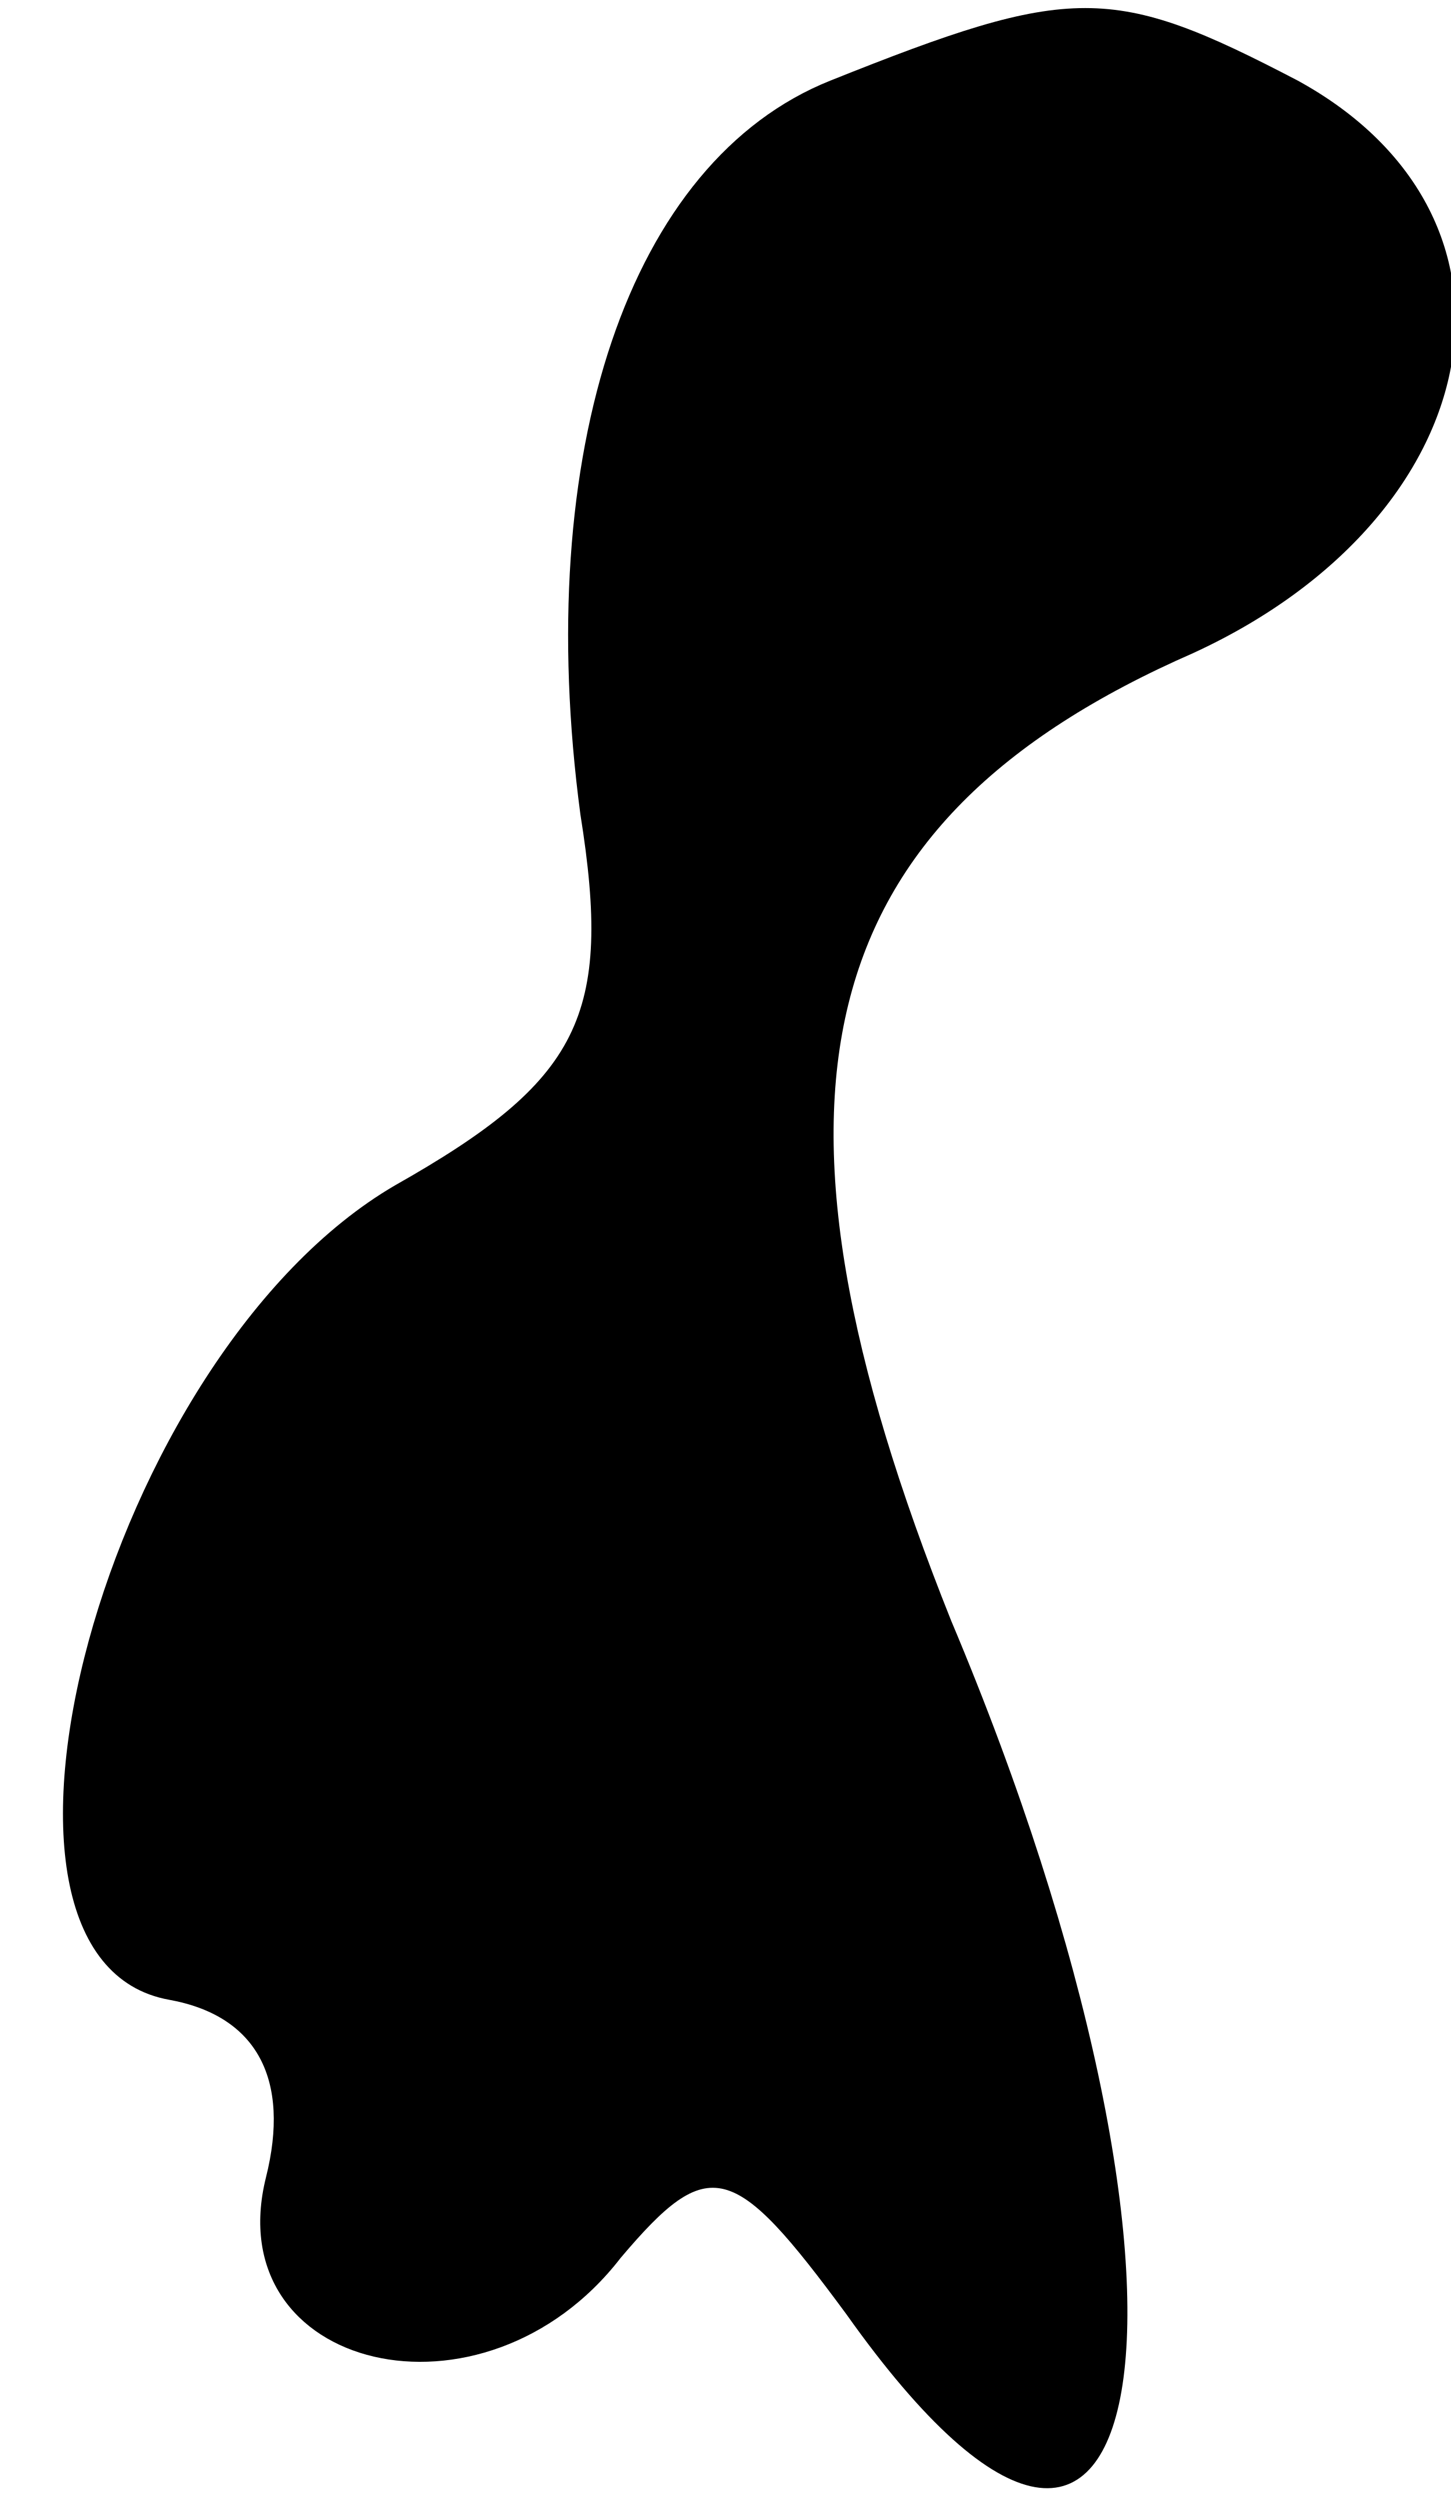 <?xml version="1.0" standalone="no"?>
<!DOCTYPE svg PUBLIC "-//W3C//DTD SVG 20010904//EN"
 "http://www.w3.org/TR/2001/REC-SVG-20010904/DTD/svg10.dtd">
<svg version="1.0" xmlns="http://www.w3.org/2000/svg"
 width="18pt" height="31pt" viewBox="0 0 18 31"
 preserveAspectRatio="xMidYMid meet">
<g transform="translate(0,31) scale(0.1,-0.1)"
fill="#000000" stroke="none">
<path fill="#000000" stroke="none" d="M103 300 c-25 -10 -37 -46 -31 -91 4
-25 0 -33 -23 -46 -36 -21 -56 -96 -28 -101 11 -2 15 -10 12 -22 -6 -24 27
-32 44 -10 11 13 14 12 28 -7 39 -55 48 3 13 86 -26 65 -18 99 30 120 37 17
44 54 13 71 -23 12 -28 12 -58 0z"/>
</g>
</svg>
